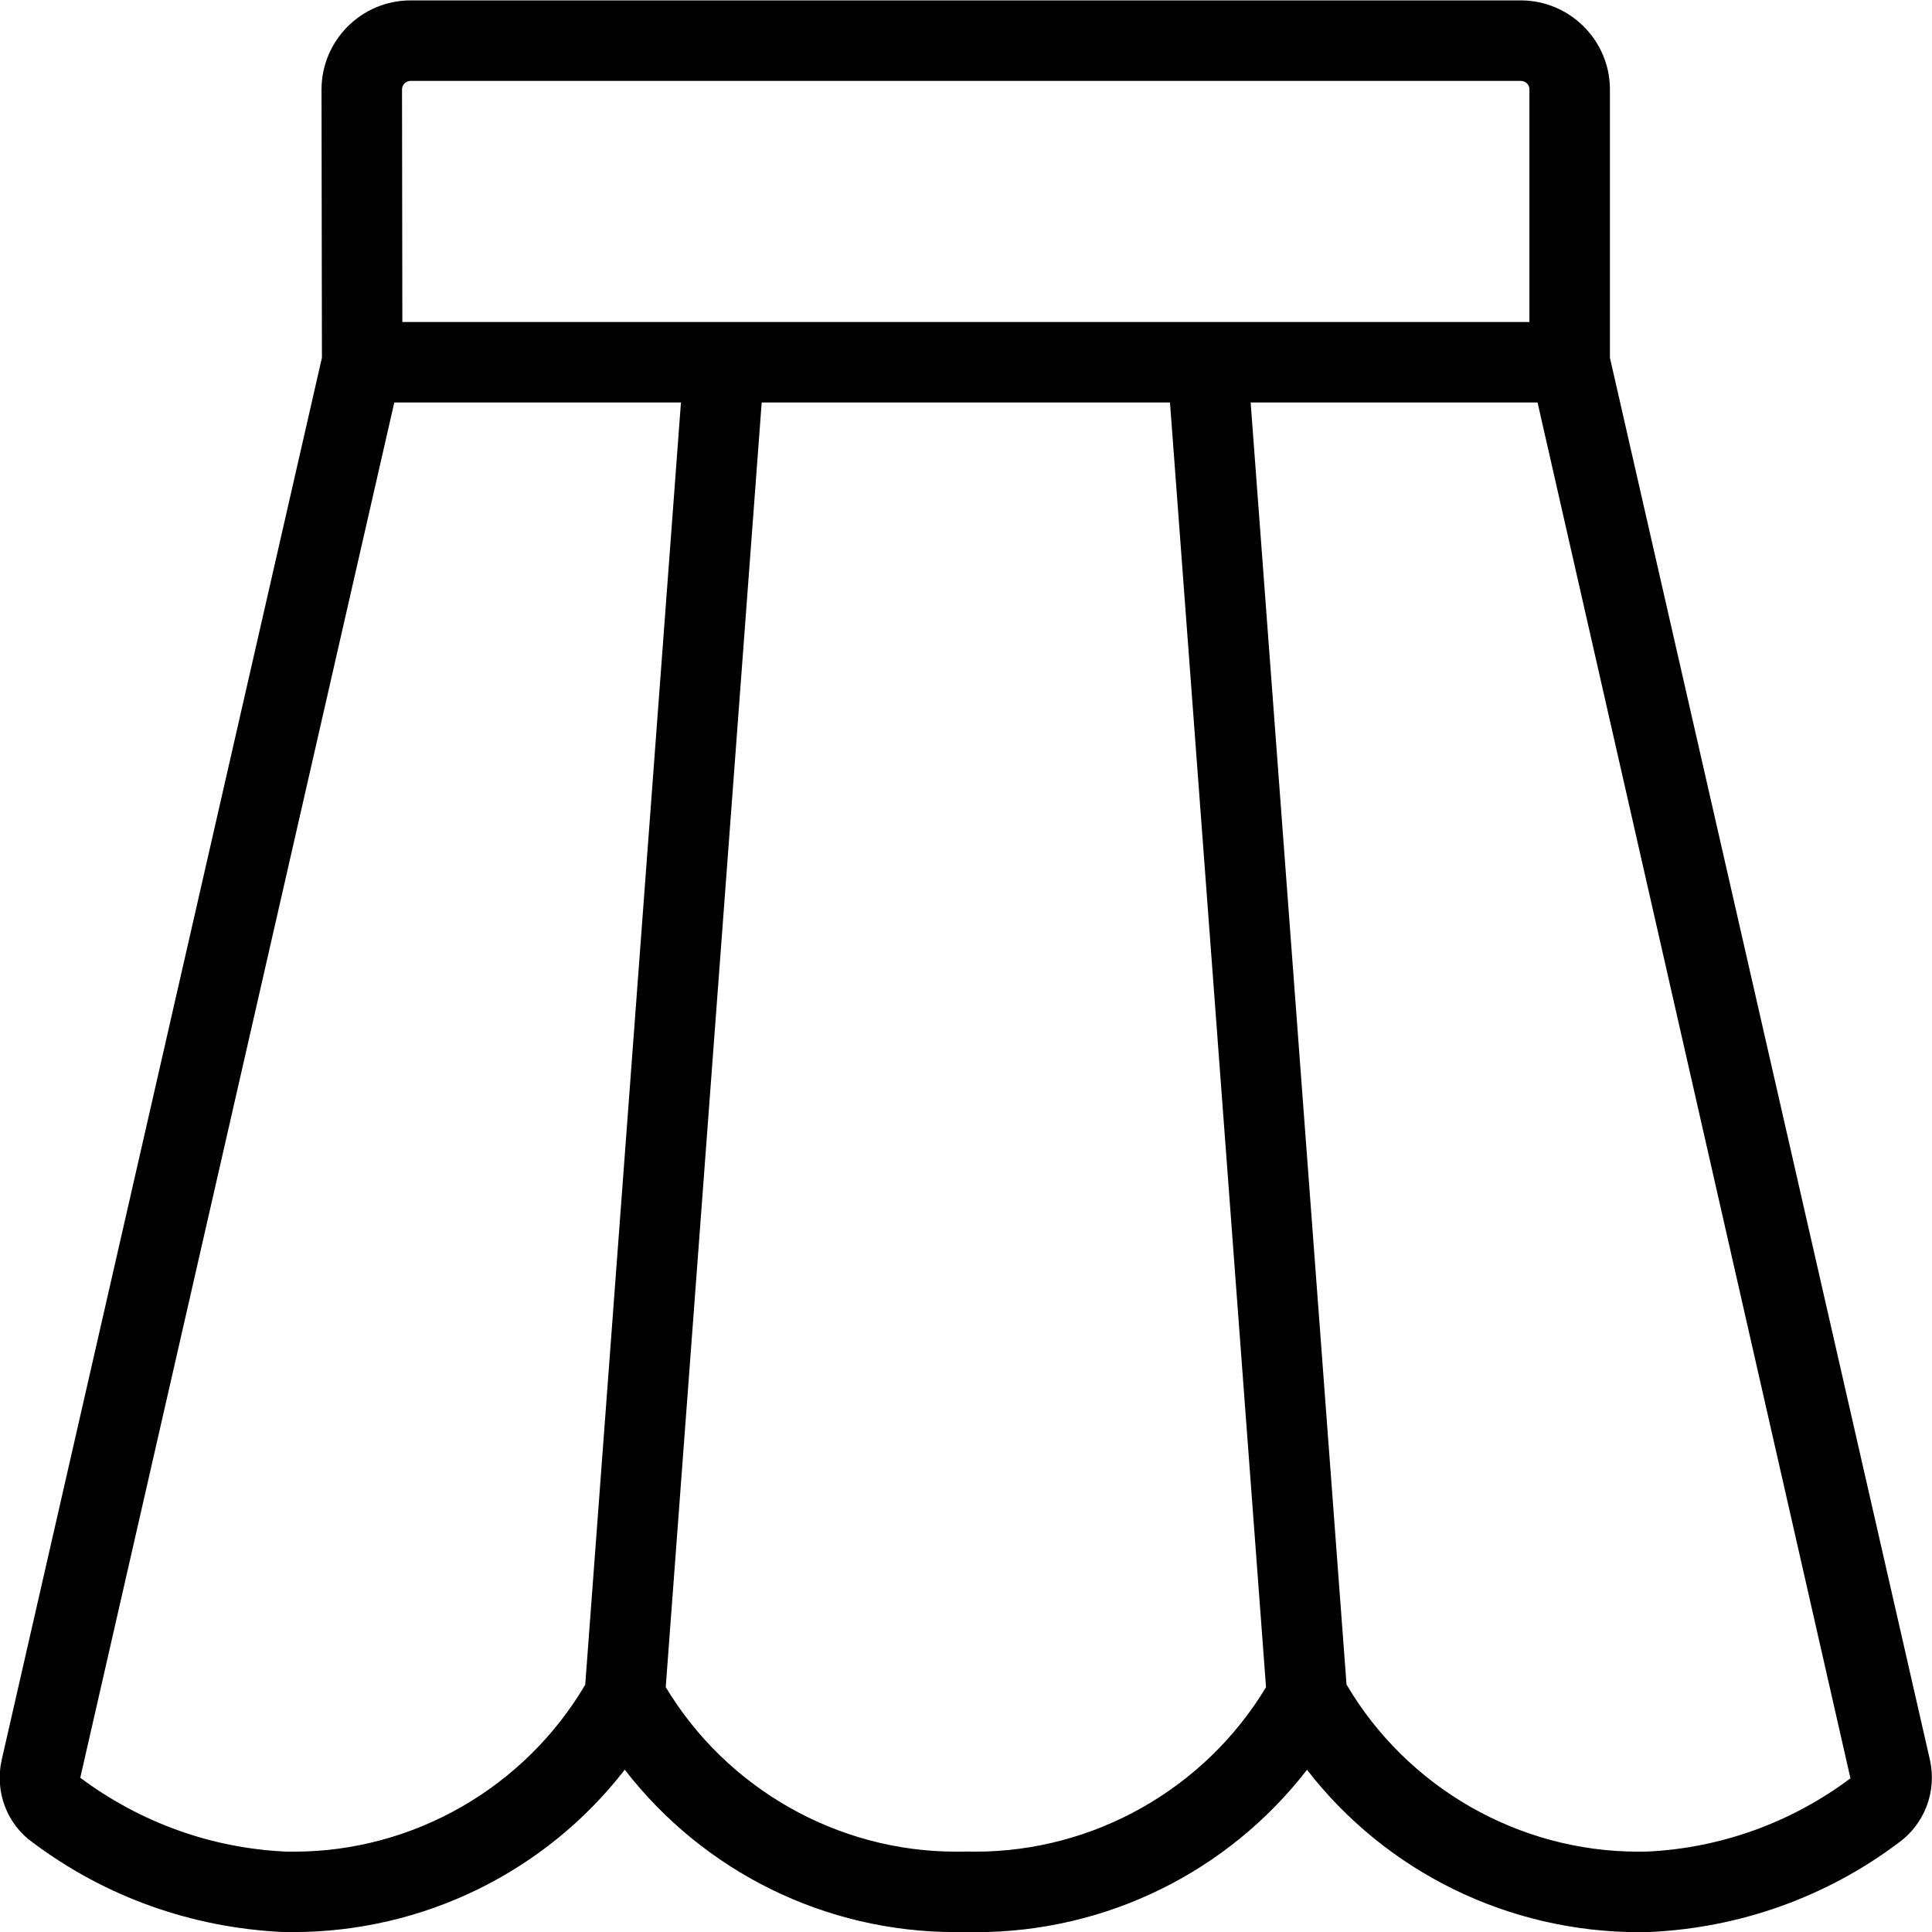 <?xml version="1.0" encoding="utf-8"?>
<!-- Generator: Adobe Illustrator 22.1.0, SVG Export Plug-In . SVG Version: 6.00 Build 0)  -->
<svg version="1.1" id="Light" xmlns="http://www.w3.org/2000/svg" xmlns:xlink="http://www.w3.org/1999/xlink" x="0px" y="0px"
	 viewBox="0 0 24 24" style="enable-background:new 0 0 24 24;" xml:space="preserve">
<g>
	<title>skirt</title>
	<path d="M11.986,24c-0.031,0.001-0.075,0.001-0.118,0.001c-1.615,0-3.125-0.748-4.107-2.017c-0.983,1.269-2.5,2.017-4.124,2.017
		c-0.042,0-0.084,0-0.126-0.001c-1.132-0.054-2.203-0.437-3.102-1.11c-0.322-0.227-0.477-0.632-0.388-1.028L3.999,4.444L3.994,1.111
		C3.995,0.502,4.49,0.006,5.098,0.005h13.796c0.604,0.001,1.099,0.492,1.105,1.095v3.344l3.975,17.417
		c0.089,0.397-0.068,0.804-0.399,1.038c-0.89,0.666-1.956,1.048-3.078,1.101c-0.048,0.001-0.091,0.002-0.134,0.002
		c-1.627,0-3.144-0.748-4.127-2.017c-0.983,1.27-2.496,2.017-4.113,2.017C12.078,24.002,12.032,24.002,11.986,24z M0.997,22.084
		c0.748,0.557,1.628,0.874,2.55,0.917c0.031,0.001,0.068,0.001,0.104,0.001c1.482,0,2.864-0.793,3.619-2.074L8.459,5H4.898
		L0.997,22.084z M12.116,23.002c1.474,0,2.851-0.781,3.611-2.043L14.534,5H9.462L8.27,20.958c0.76,1.263,2.135,2.044,3.607,2.044
		c0.036,0,0.113-0.001,0.115-0.001C11.995,23,12.077,23.002,12.116,23.002z M16.727,20.926c0.755,1.282,2.139,2.076,3.625,2.076
		c0.036,0,0.073,0,0.109-0.001c0.912-0.043,1.788-0.358,2.526-0.91L19.1,5h-3.564L16.727,20.926z M18.999,4V1.105
		c0-0.053-0.049-0.1-0.106-0.1H5.099c-0.058,0-0.105,0.048-0.105,0.106L4.998,4H18.999z"/>
</g>
</svg>
